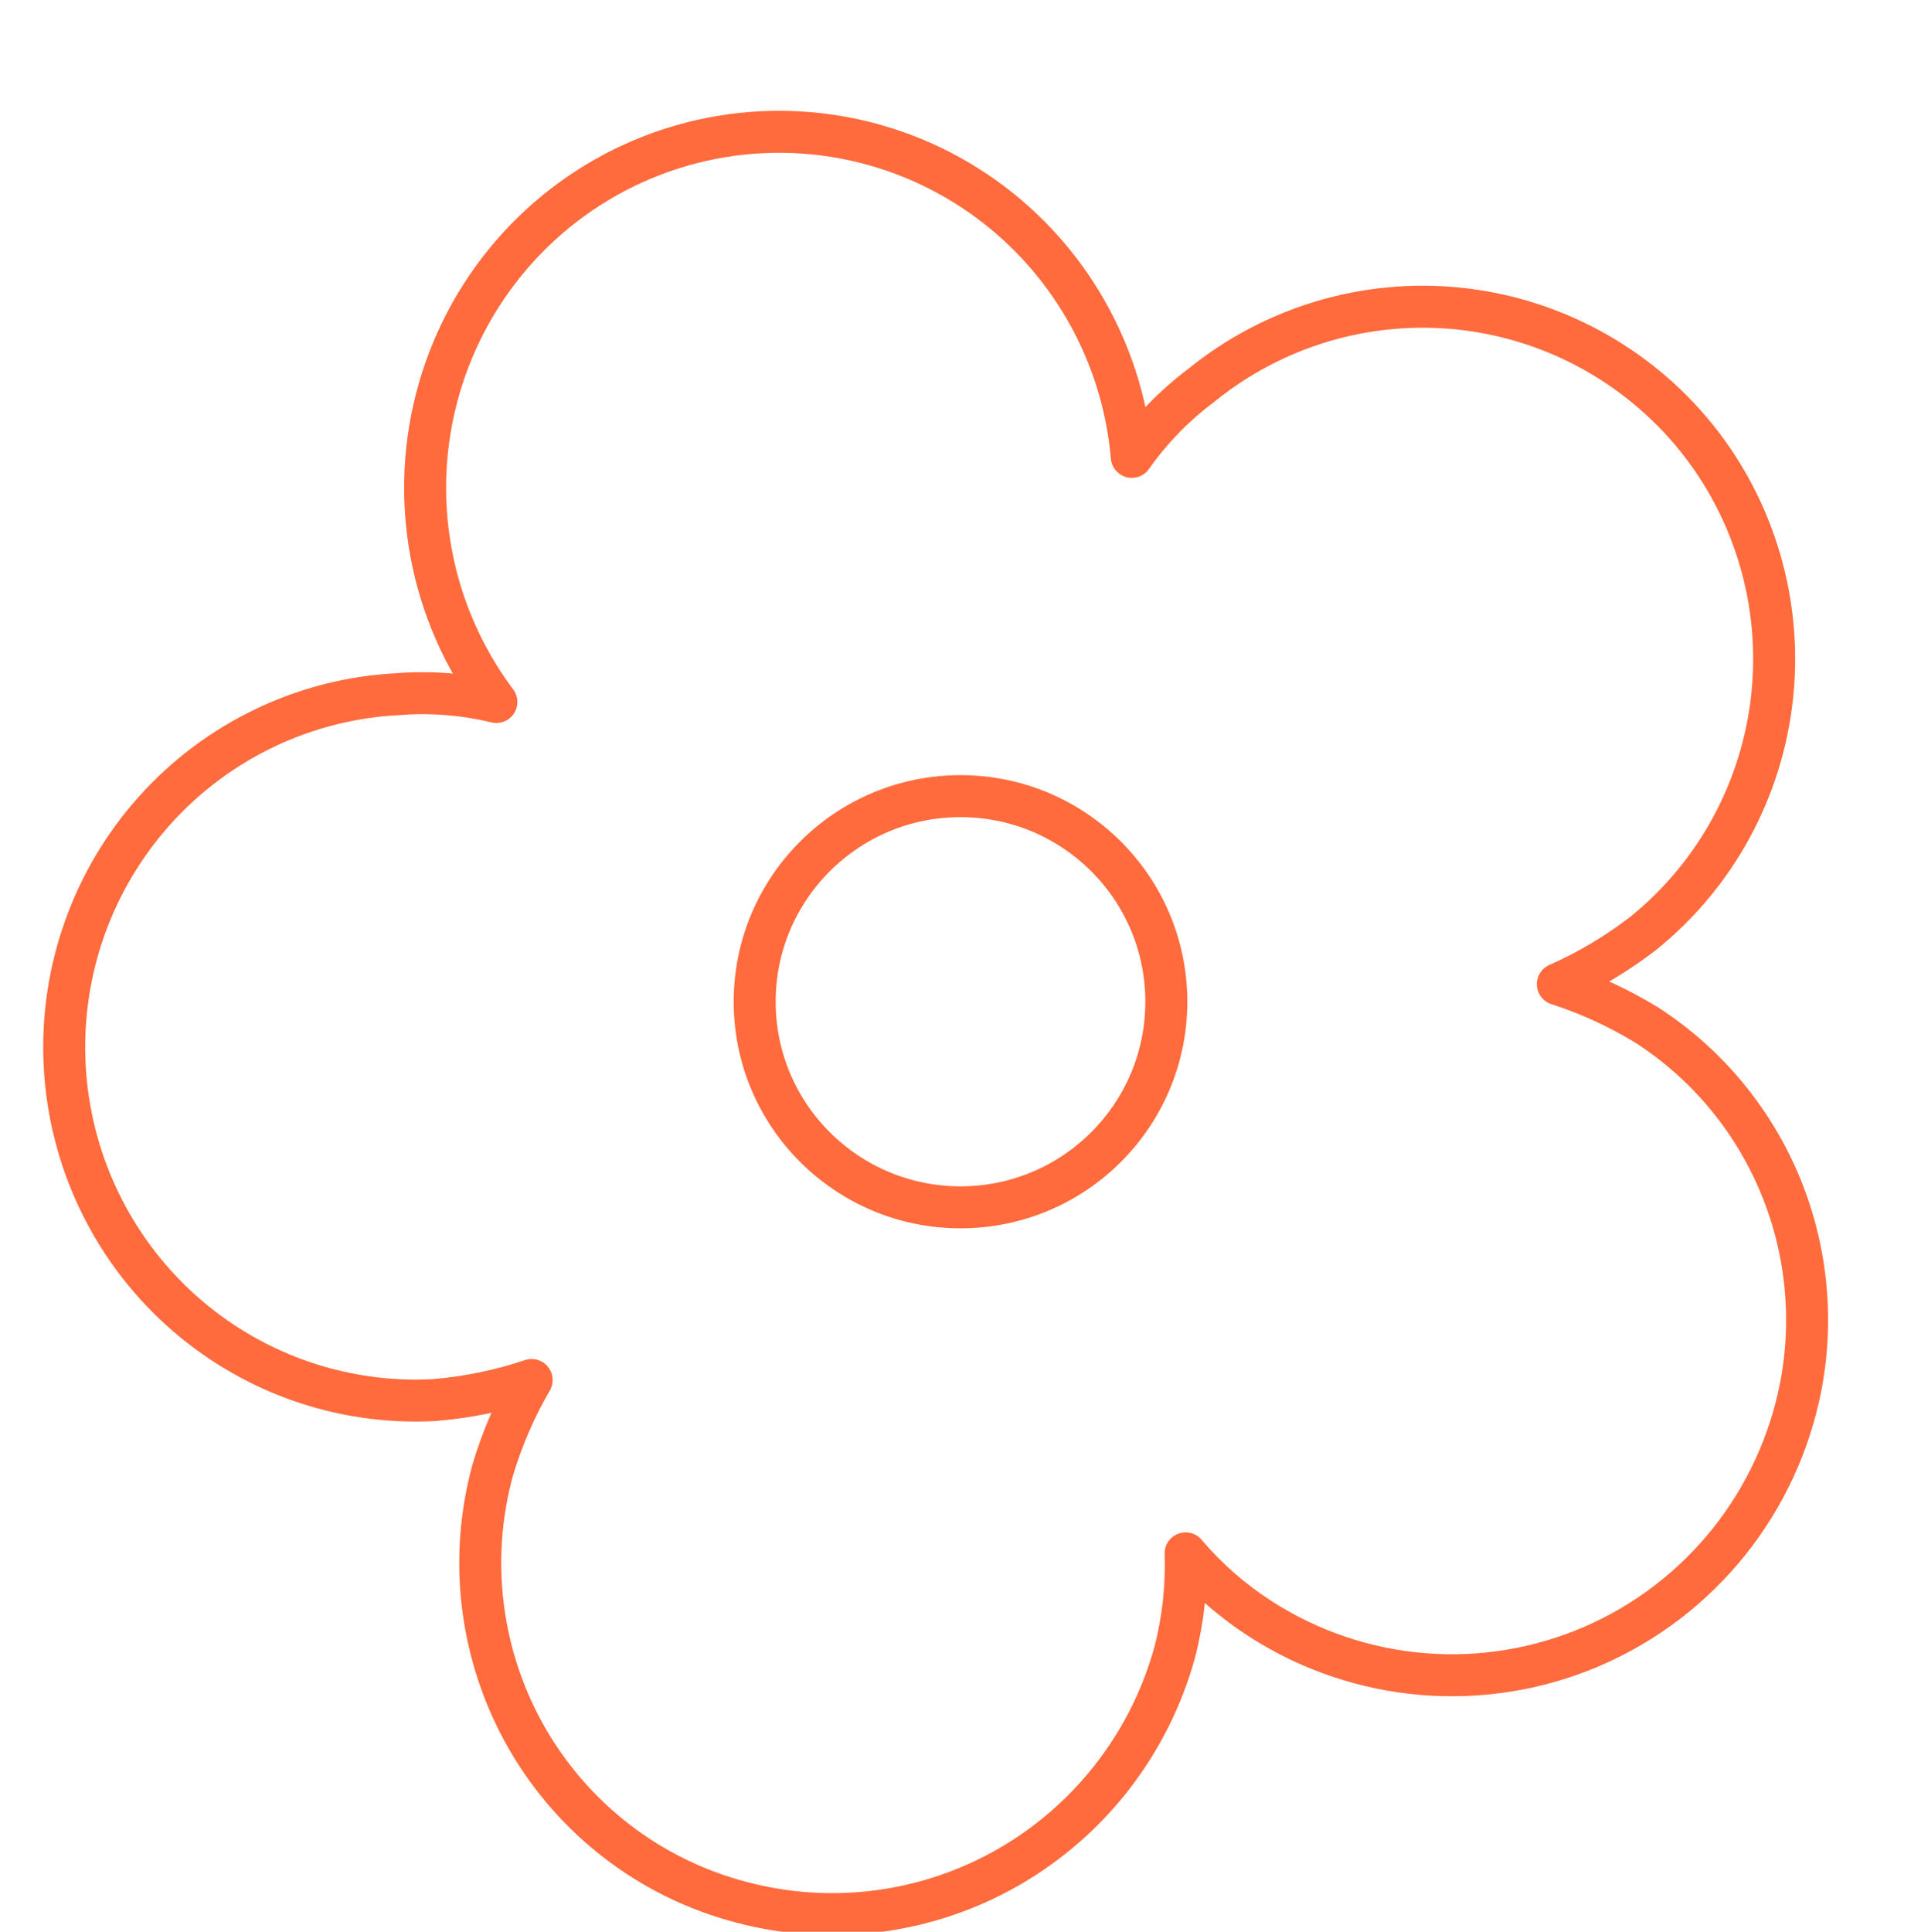 <svg width="183" height="184" viewBox="0 0 183 184" fill="none" xmlns="http://www.w3.org/2000/svg">
<g clip-path="url(#clip0_108_2027)">
<path d="M91.5 115C102.323 115 111.107 106.234 111.107 95.417C111.107 84.6 102.323 75.834 91.5 75.834C80.677 75.834 71.893 84.6 71.893 95.417C71.893 106.234 80.677 115 91.5 115Z" stroke="#FF6B3D" stroke-width="4" stroke-linecap="round" stroke-linejoin="round"/>
<path d="M161.567 41.65C155.944 34.715 147.813 30.306 138.96 29.392C130.107 28.479 121.255 31.134 114.347 36.777C111.835 38.667 109.632 40.942 107.819 43.518C107.365 38.286 105.71 33.232 102.982 28.754C100.254 24.275 96.53 20.495 92.101 17.711C87.673 14.927 82.662 13.215 77.463 12.711C72.264 12.206 67.02 12.922 62.144 14.803C57.268 16.684 52.892 19.677 49.363 23.548C45.834 27.419 43.247 32.062 41.806 37.109C40.365 42.157 40.111 47.472 41.061 52.636C42.012 57.799 44.143 62.67 47.285 66.865C44.216 66.123 41.049 65.871 37.901 66.12C33.51 66.344 29.206 67.436 25.234 69.332C21.262 71.229 17.701 73.894 14.753 77.174C11.806 80.455 9.529 84.287 8.055 88.452C6.58 92.617 5.936 97.033 6.159 101.448C6.382 105.864 7.467 110.192 9.354 114.185C11.24 118.179 13.89 121.759 17.153 124.723C20.416 127.687 24.227 129.975 28.369 131.458C32.512 132.941 36.904 133.588 41.295 133.364C44.477 133.11 47.617 132.467 50.644 131.448C49.069 134.159 47.822 137.05 46.929 140.059C45.768 144.323 45.461 148.775 46.025 153.159C46.589 157.543 48.014 161.77 50.216 165.596C52.418 169.421 55.353 172.769 58.852 175.445C62.351 178.121 66.344 180.072 70.599 181.184C79.217 183.484 88.389 182.273 96.125 177.814C103.86 173.355 109.533 166.007 111.913 157.367C112.706 154.298 113.053 151.129 112.944 147.96C115.021 150.397 117.403 152.481 120.09 154.213C124.746 157.206 130.061 159.006 135.569 159.458C141.078 159.909 146.612 158.998 151.69 156.804C156.767 154.61 161.233 151.199 164.698 146.869C168.162 142.54 170.52 137.423 171.565 131.967C172.801 125.428 172.064 118.666 169.449 112.551C166.834 106.436 162.461 101.246 156.891 97.649C154.225 96.012 151.375 94.701 148.401 93.744C151.284 92.472 154.005 90.856 156.504 88.93C159.936 86.168 162.792 82.752 164.905 78.876C167.019 75.001 168.349 70.744 168.82 66.349C169.29 61.955 168.892 57.51 167.647 53.272C166.402 49.033 164.336 45.083 161.567 41.65Z" stroke="#FF6B3D" stroke-width="4" stroke-linecap="round" stroke-linejoin="round"/>
</g>
<defs>
<clipPath id="clip0_108_2027">
<rect width="183" height="184" fill="white"/>
</clipPath>
</defs>
</svg>
